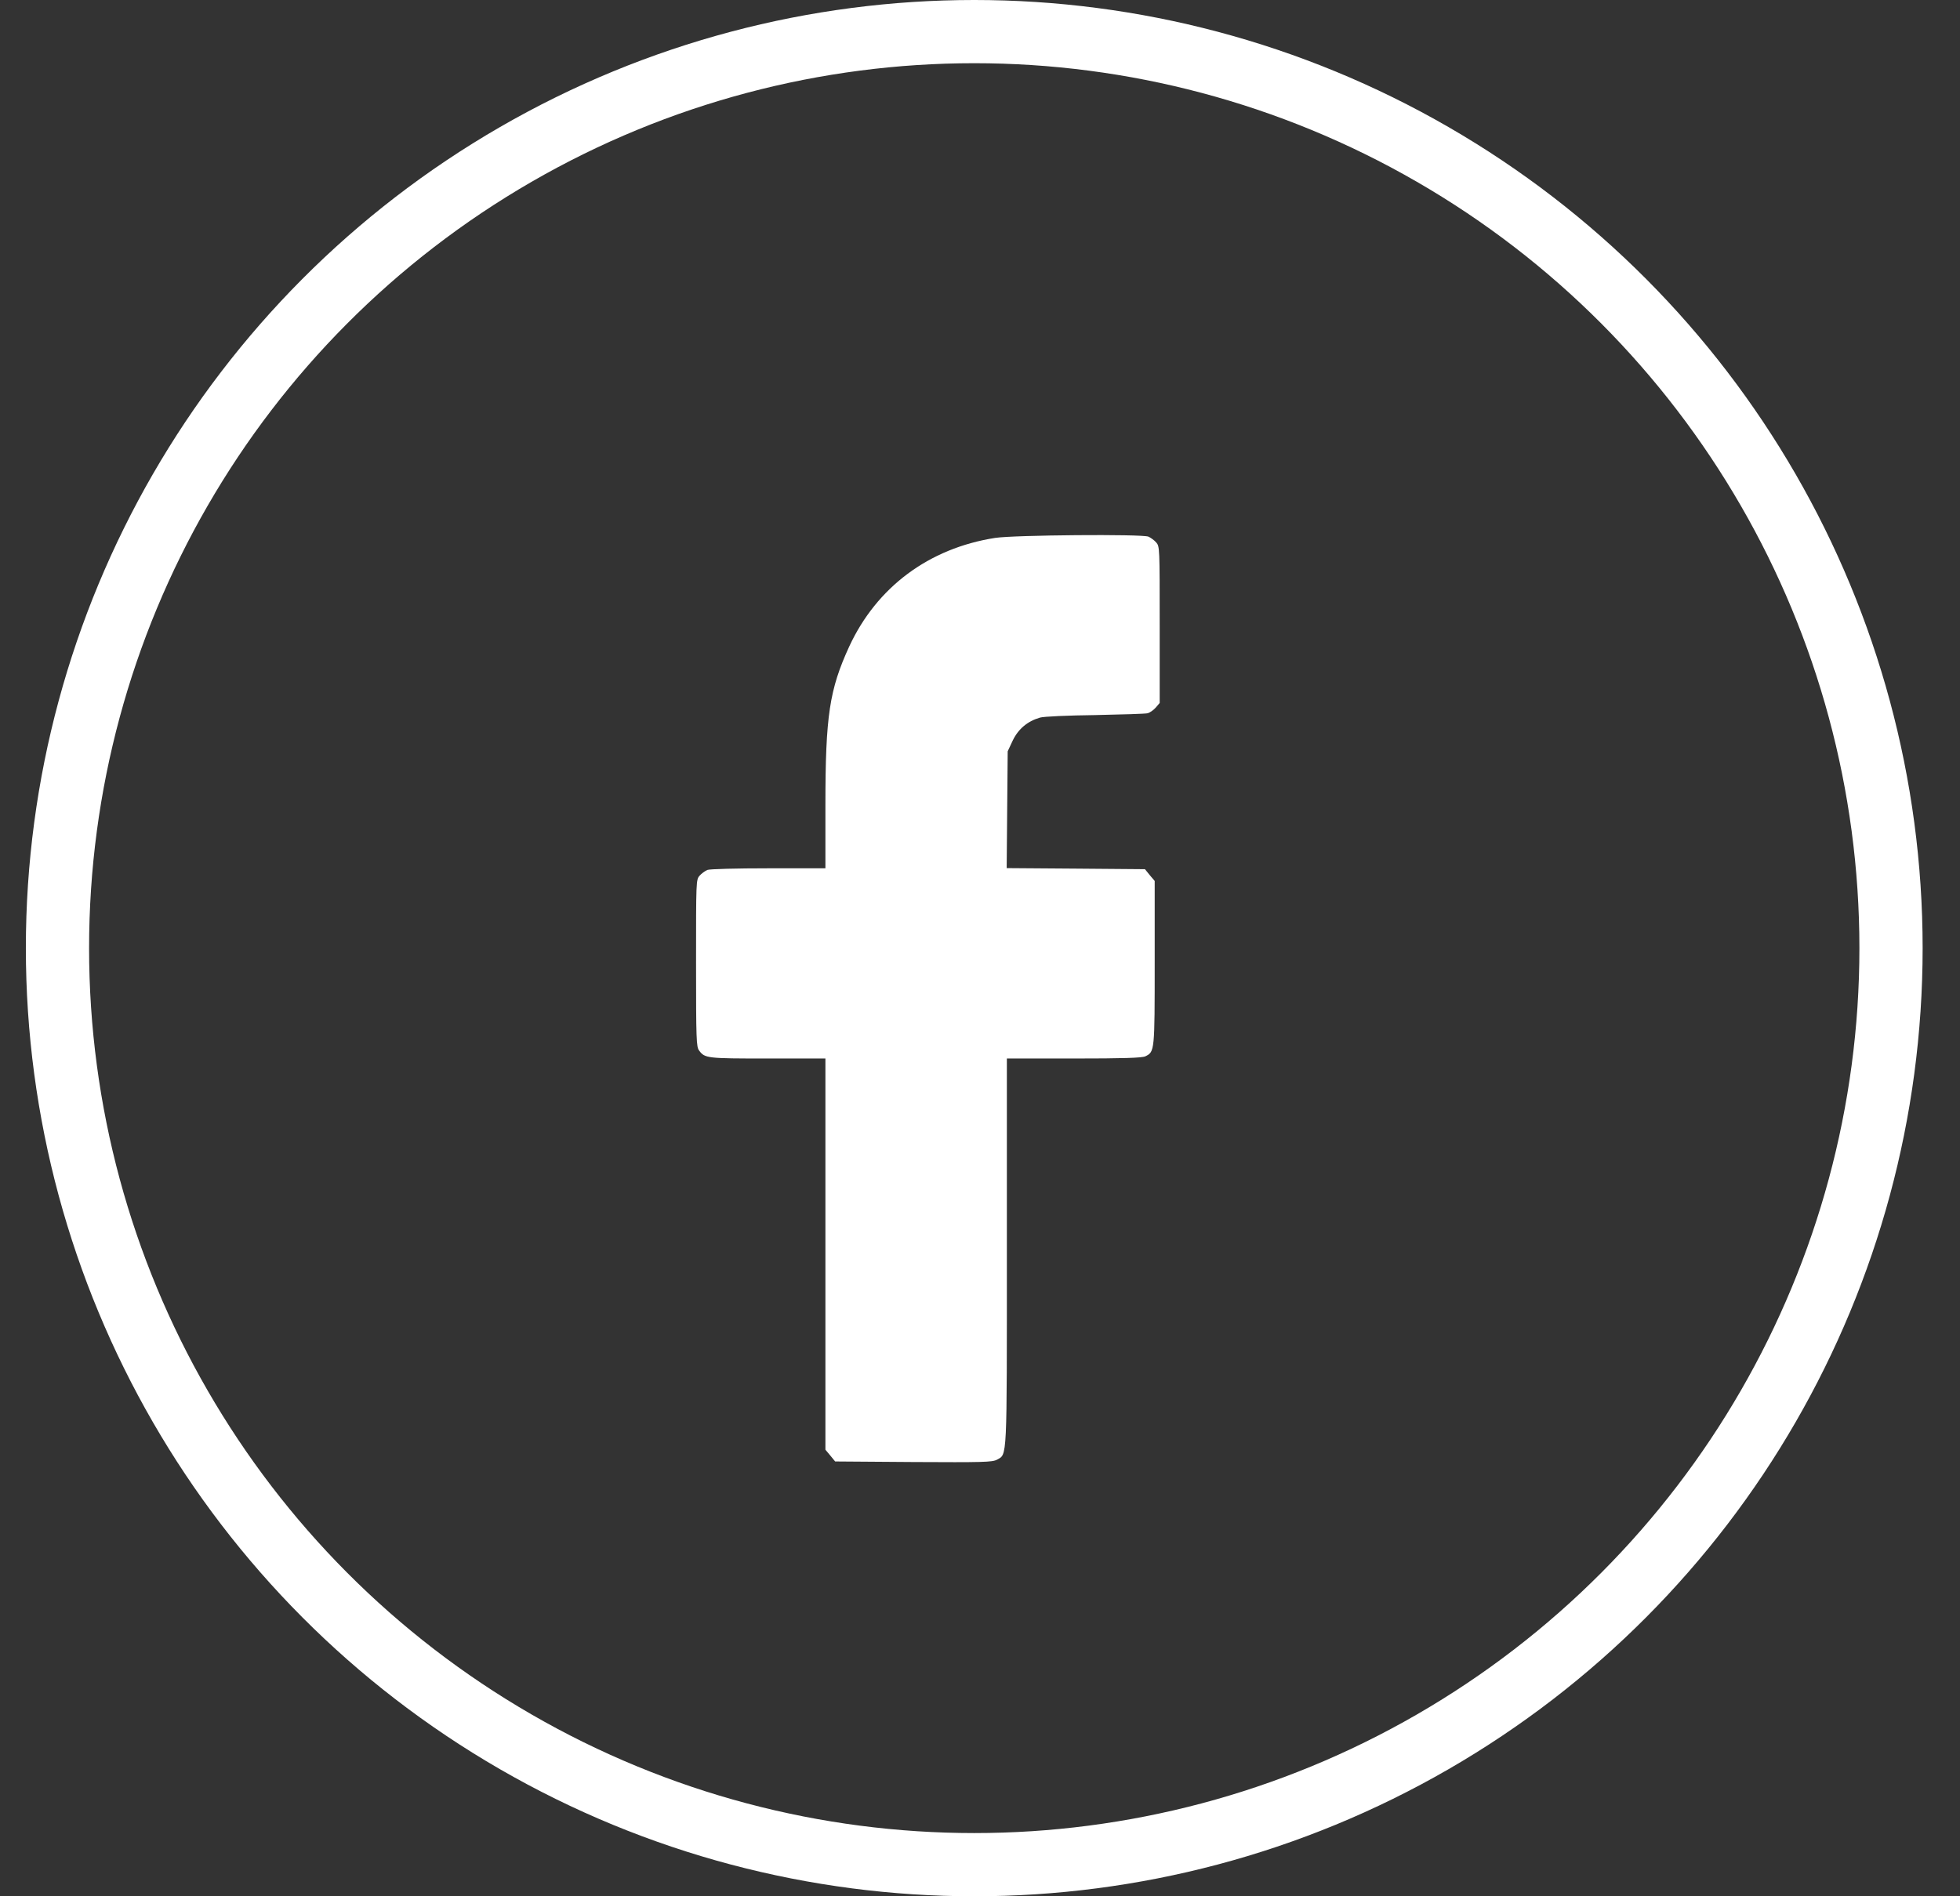 <svg width="31" height="30" viewBox="0 0 31 30" fill="none" xmlns="http://www.w3.org/2000/svg">
<rect x="0" y="0" width="31" height="30" fill="#333333" stroke="none"/>
<circle cx="15.409" cy="15" r="14.5" stroke="white"/>
<mask id="mask0_673_53424" style="mask-type:alpha" maskUnits="userSpaceOnUse" x="5" y="5" width="21" height="20">
<rect x="5.409" y="5" width="20" height="20" fill="#C4C4C4"/>
</mask>
<g mask="url(#mask0_673_53424)">
<path d="M15.739 8.51C14.692 8.674 13.868 9.287 13.432 10.227C13.119 10.909 13.055 11.324 13.055 12.737V13.737H12.154C11.655 13.737 11.222 13.748 11.187 13.763C11.15 13.78 11.094 13.82 11.065 13.854C11.009 13.917 11.009 13.937 11.009 15.238C11.009 16.448 11.014 16.565 11.057 16.619C11.147 16.743 11.182 16.746 12.136 16.746H13.055V19.84V22.935L13.132 23.027L13.209 23.121L14.447 23.13C15.539 23.136 15.696 23.133 15.768 23.093C15.932 23.001 15.925 23.144 15.925 19.797V16.746H16.987C17.753 16.746 18.066 16.737 18.116 16.711C18.263 16.64 18.263 16.628 18.263 15.23V13.937L18.186 13.846L18.109 13.751L17.014 13.742L15.922 13.734L15.93 12.808L15.938 11.886L16.017 11.717C16.105 11.533 16.251 11.41 16.448 11.353C16.504 11.335 16.897 11.318 17.319 11.313C17.744 11.304 18.119 11.293 18.151 11.284C18.186 11.275 18.244 11.235 18.279 11.195L18.342 11.121V9.883C18.342 8.668 18.342 8.645 18.287 8.582C18.257 8.547 18.201 8.507 18.164 8.49C18.058 8.447 16.036 8.464 15.739 8.51Z" fill="white"/>
</g>
</svg>
